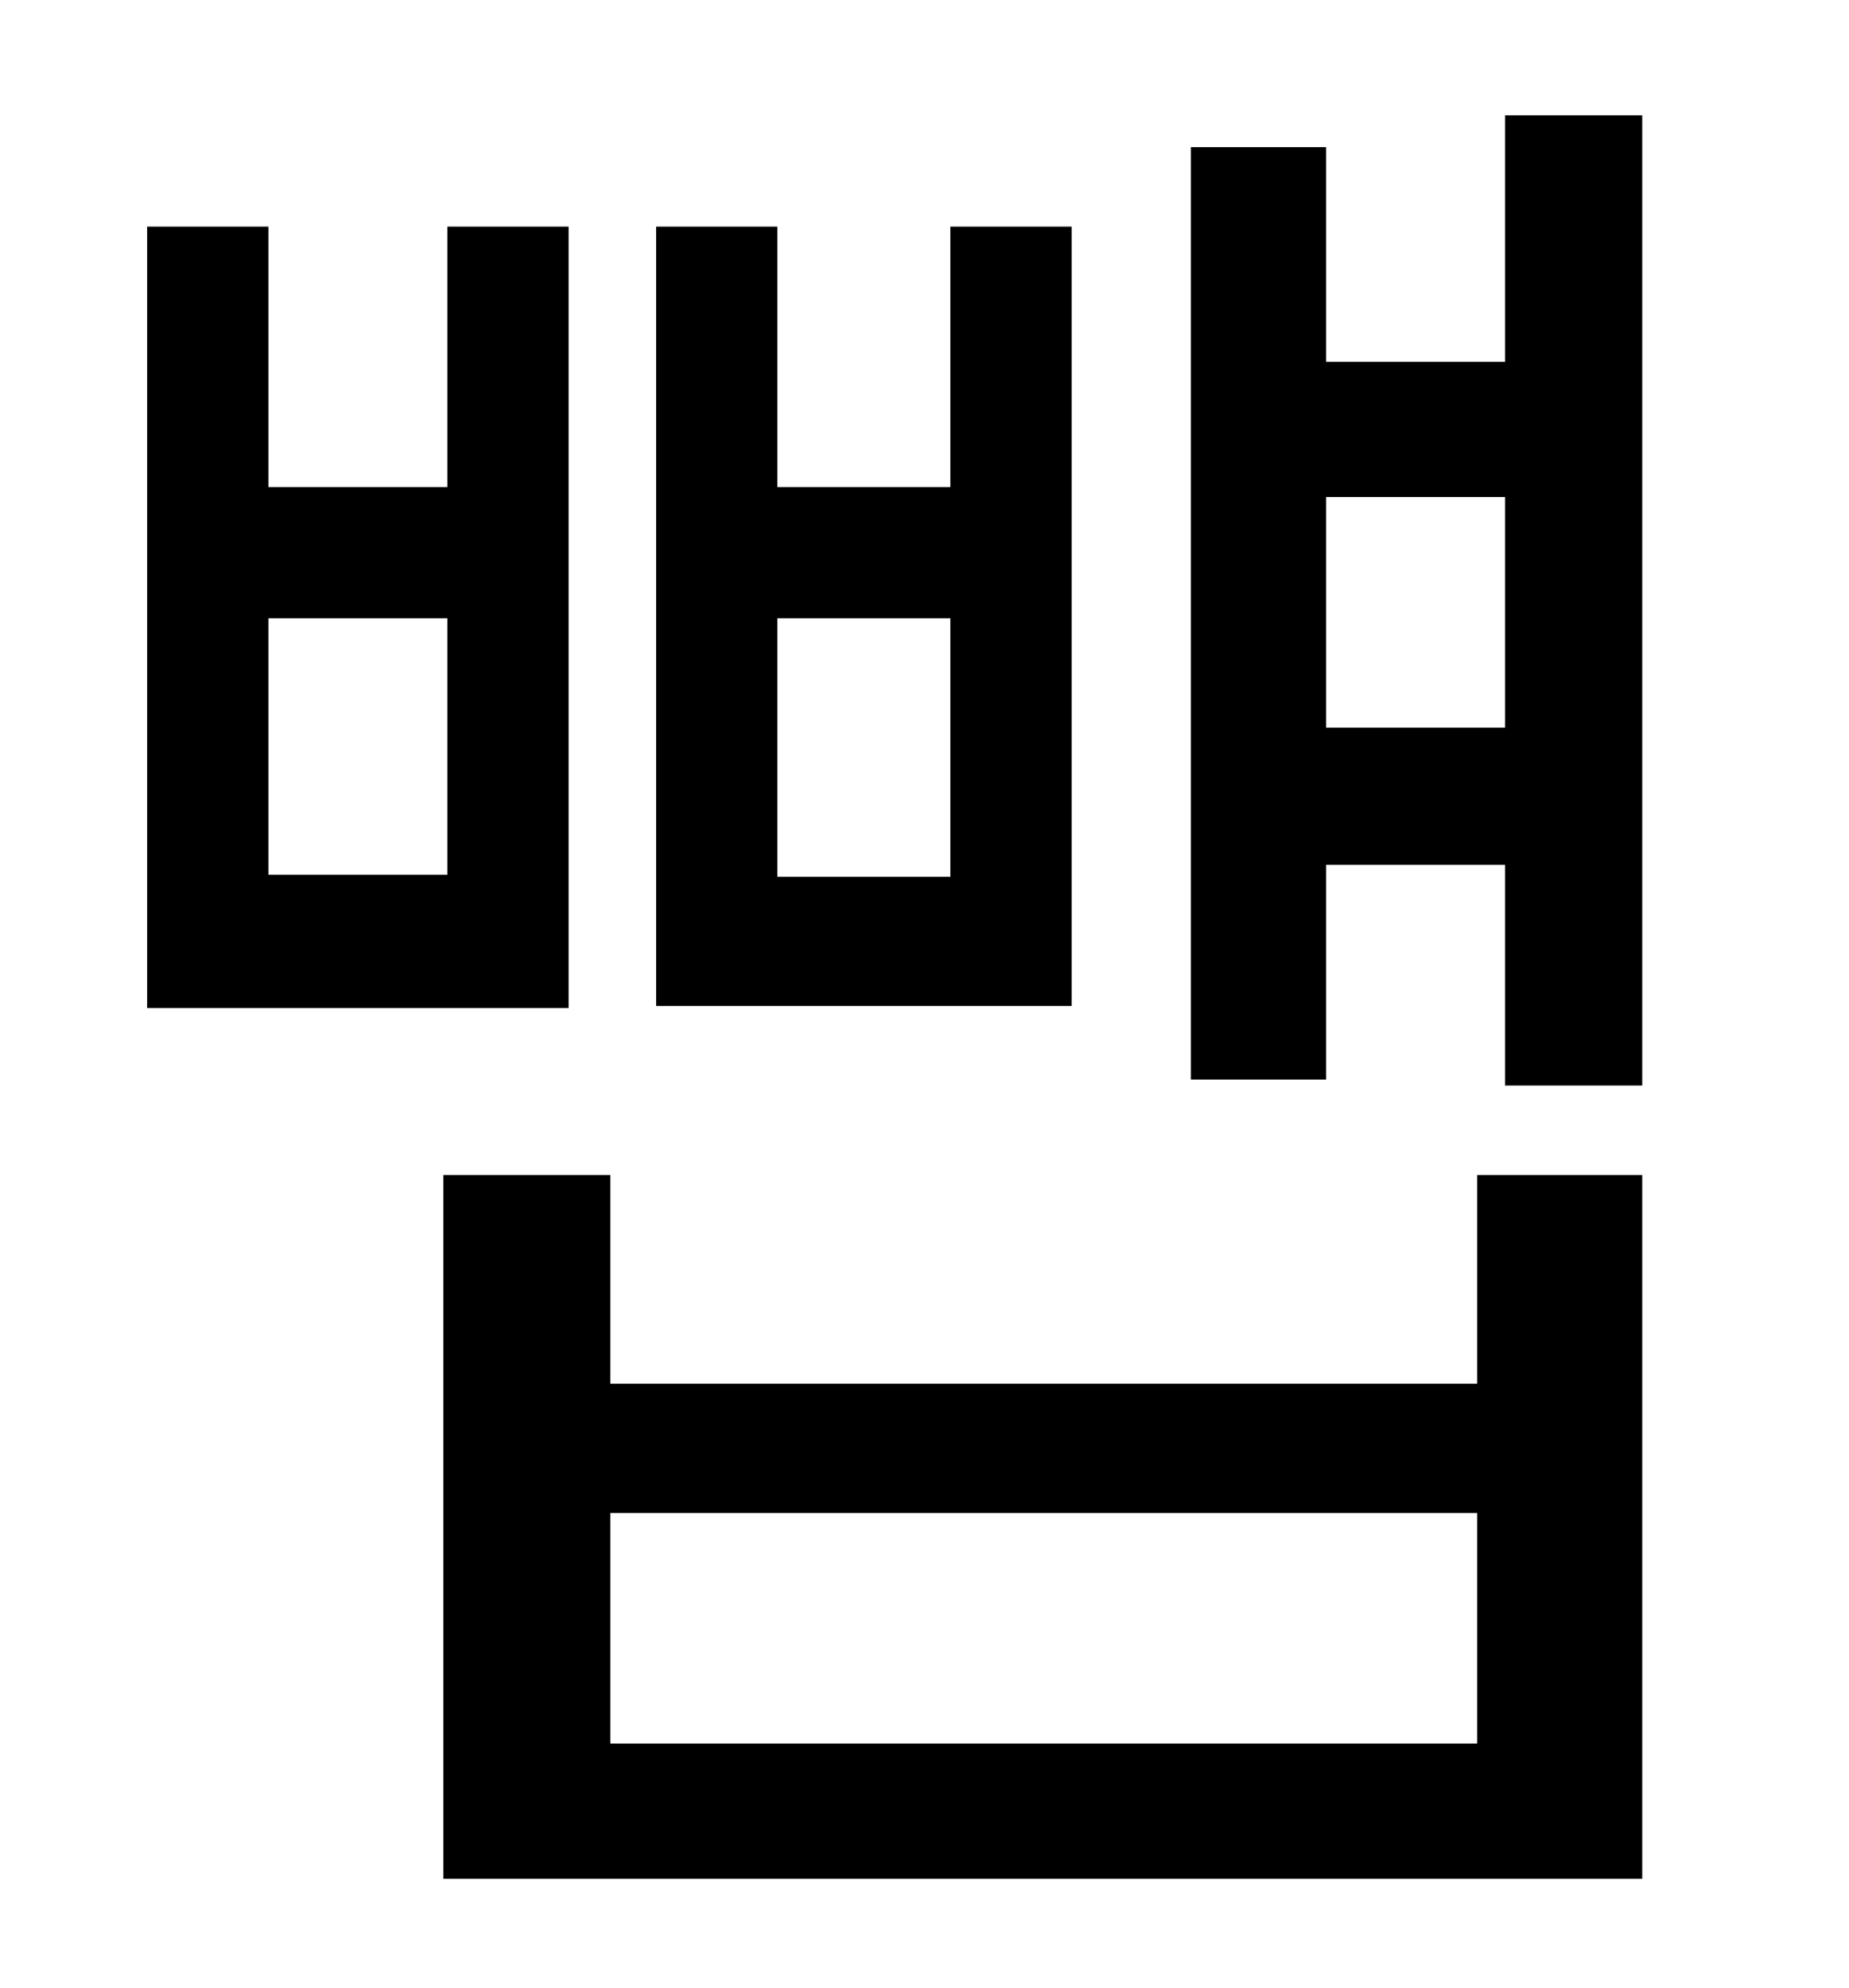 <?xml version="1.0" standalone="no"?>
<!DOCTYPE svg PUBLIC "-//W3C//DTD SVG 1.1//EN" "http://www.w3.org/Graphics/SVG/1.1/DTD/svg11.dtd" >
<svg xmlns="http://www.w3.org/2000/svg" xmlns:xlink="http://www.w3.org/1999/xlink" version="1.1" viewBox="-10 0 930 1000">
   <path fill="currentColor"
d="M468 441v-130h-87v130h87zM529 114v392h-209v-392h61v131h87v-131h61zM215 440v-129h-90v129h90zM276 114v393h-212v-393h61v131h90v-131h61zM733 877v-116h-436v116h436zM733 696v-105h83v354h-603v-354h84v105h436zM657 366h90v-116h-90v116zM747 58h69v488h-69v-111
h-90v108h-68v-469h68v108h90v-124z" />
</svg>
